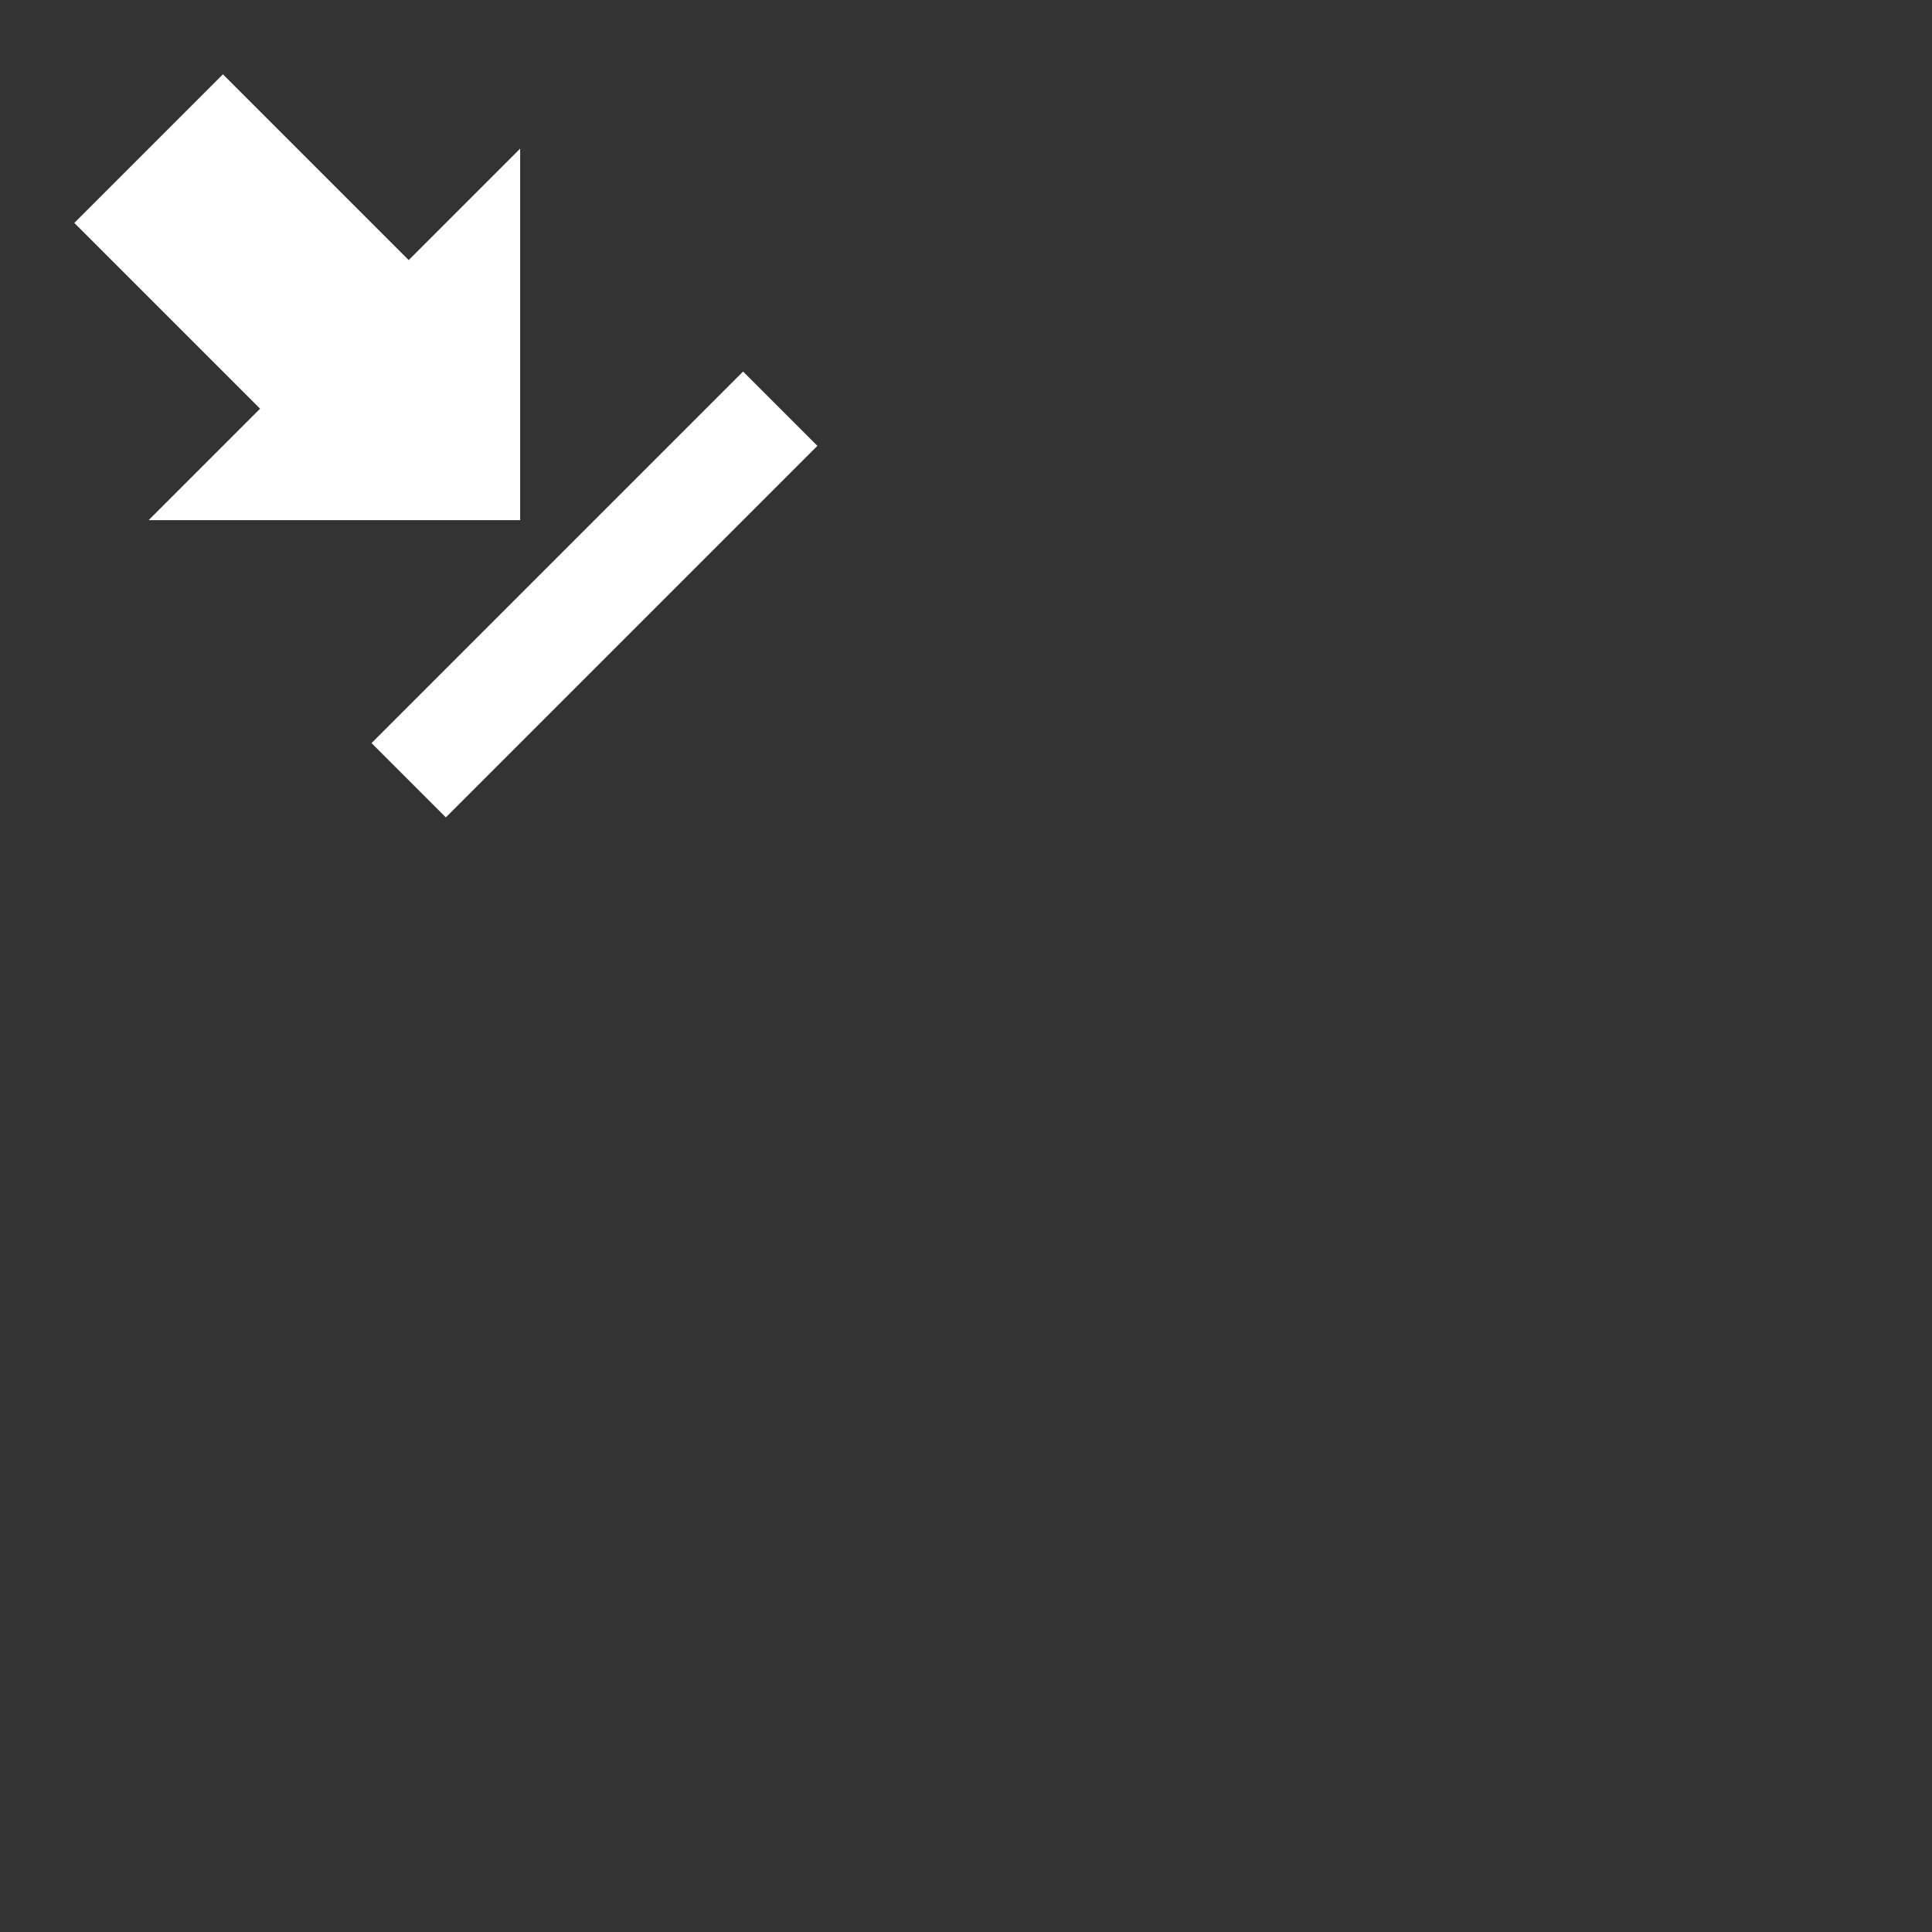 <svg id="Black_Icons" data-name="Black Icons" xmlns="http://www.w3.org/2000/svg" viewBox="0 0 52 52" fill="#ffffff"><rect x="0" y="0" width="52" height="52" fill="#333333" stroke="none"/><title>ic_end_point_24px</title><path d="M4,14l3-3L2,6,6,2l5,5,3-3V14Zm16-4L10,20l2,2L22,12Z"/></svg>